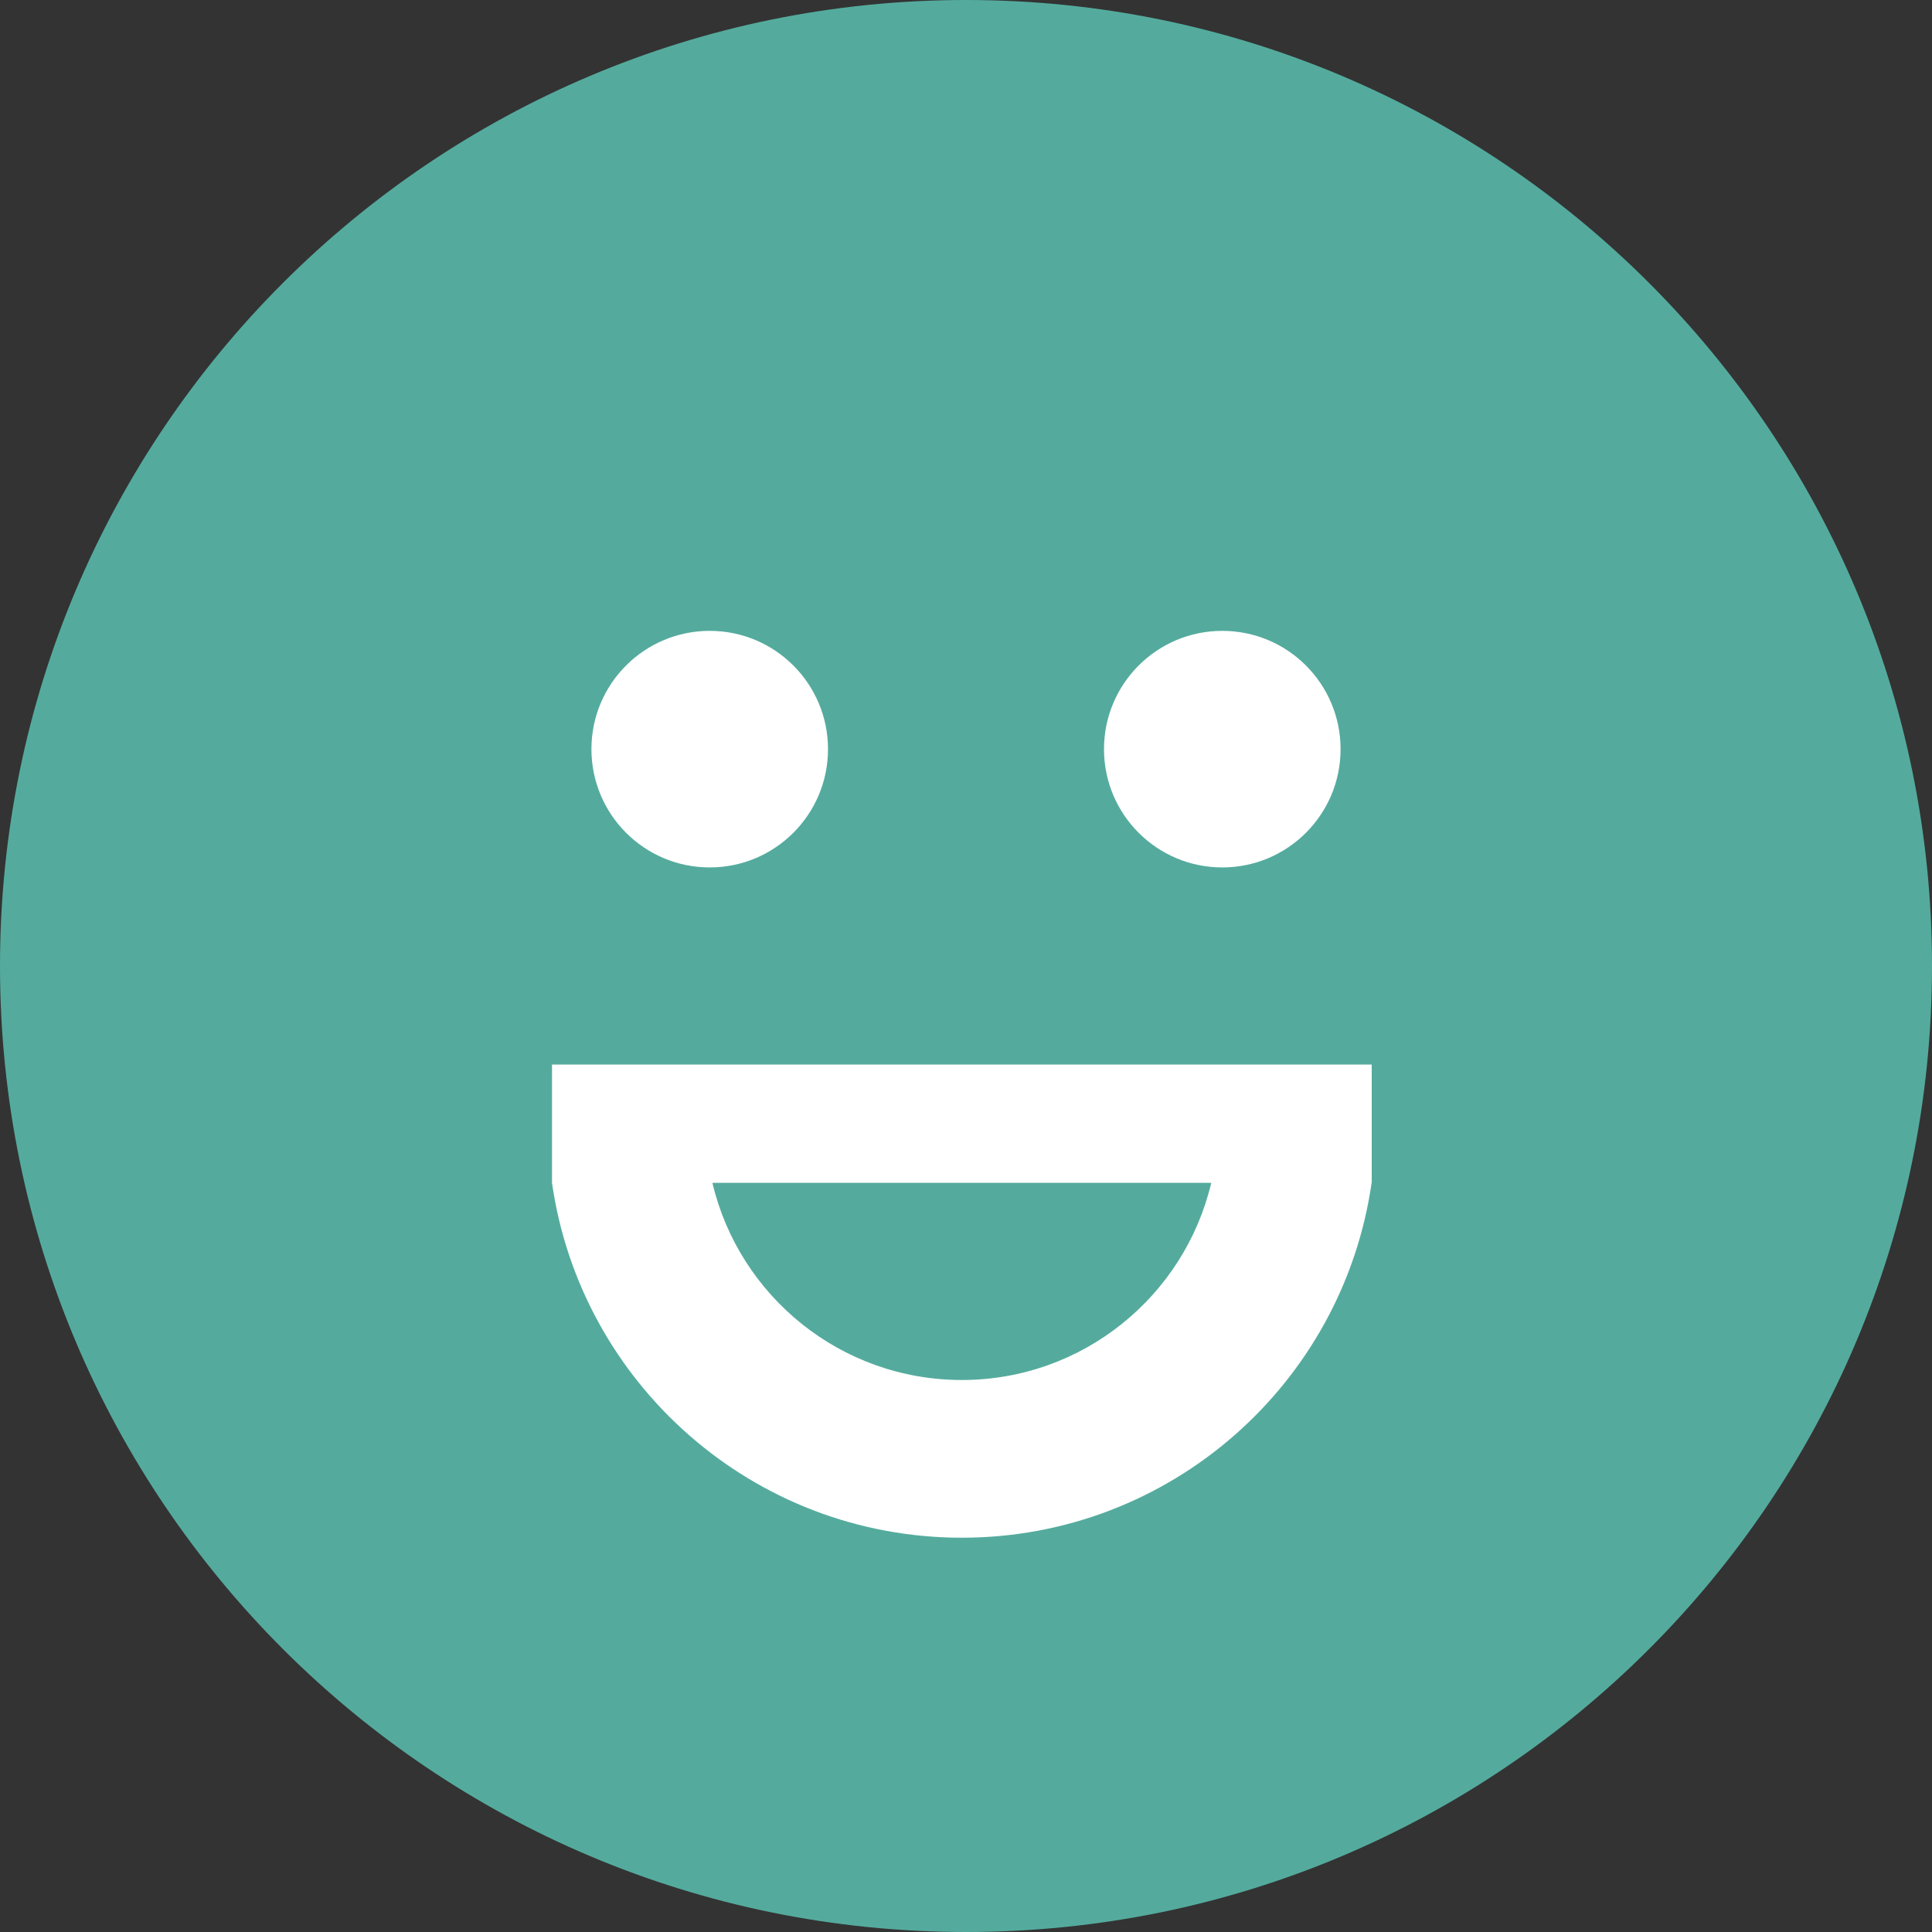 <svg width="49" height="49" viewBox="0 0 49 49" fill="none" xmlns="http://www.w3.org/2000/svg">
<rect x="0" y="0" width="49" height="49" fill="#333333" stroke="none"/>
<path fill-rule="evenodd" clip-rule="evenodd" d="M24.5 49C38.031 49 49 38.031 49 24.5C49 10.969 38.031 0 24.5 0C10.969 0 0 10.969 0 24.5C0 38.031 10.969 49 24.5 49Z" fill="#54AB9D"/>
<circle cx="18" cy="19" r="3" fill="white"/>
<circle cx="31" cy="19" r="3" fill="white"/>
<path fill-rule="evenodd" clip-rule="evenodd" d="M34.79 27H14V30C14.728 35.088 19.104 39 24.394 39C29.683 39 34.059 35.088 34.787 30H34.79V27ZM30.72 30H18.068C18.745 32.867 21.32 35 24.394 35C27.467 35 30.043 32.867 30.72 30Z" fill="white"/>
</svg>
